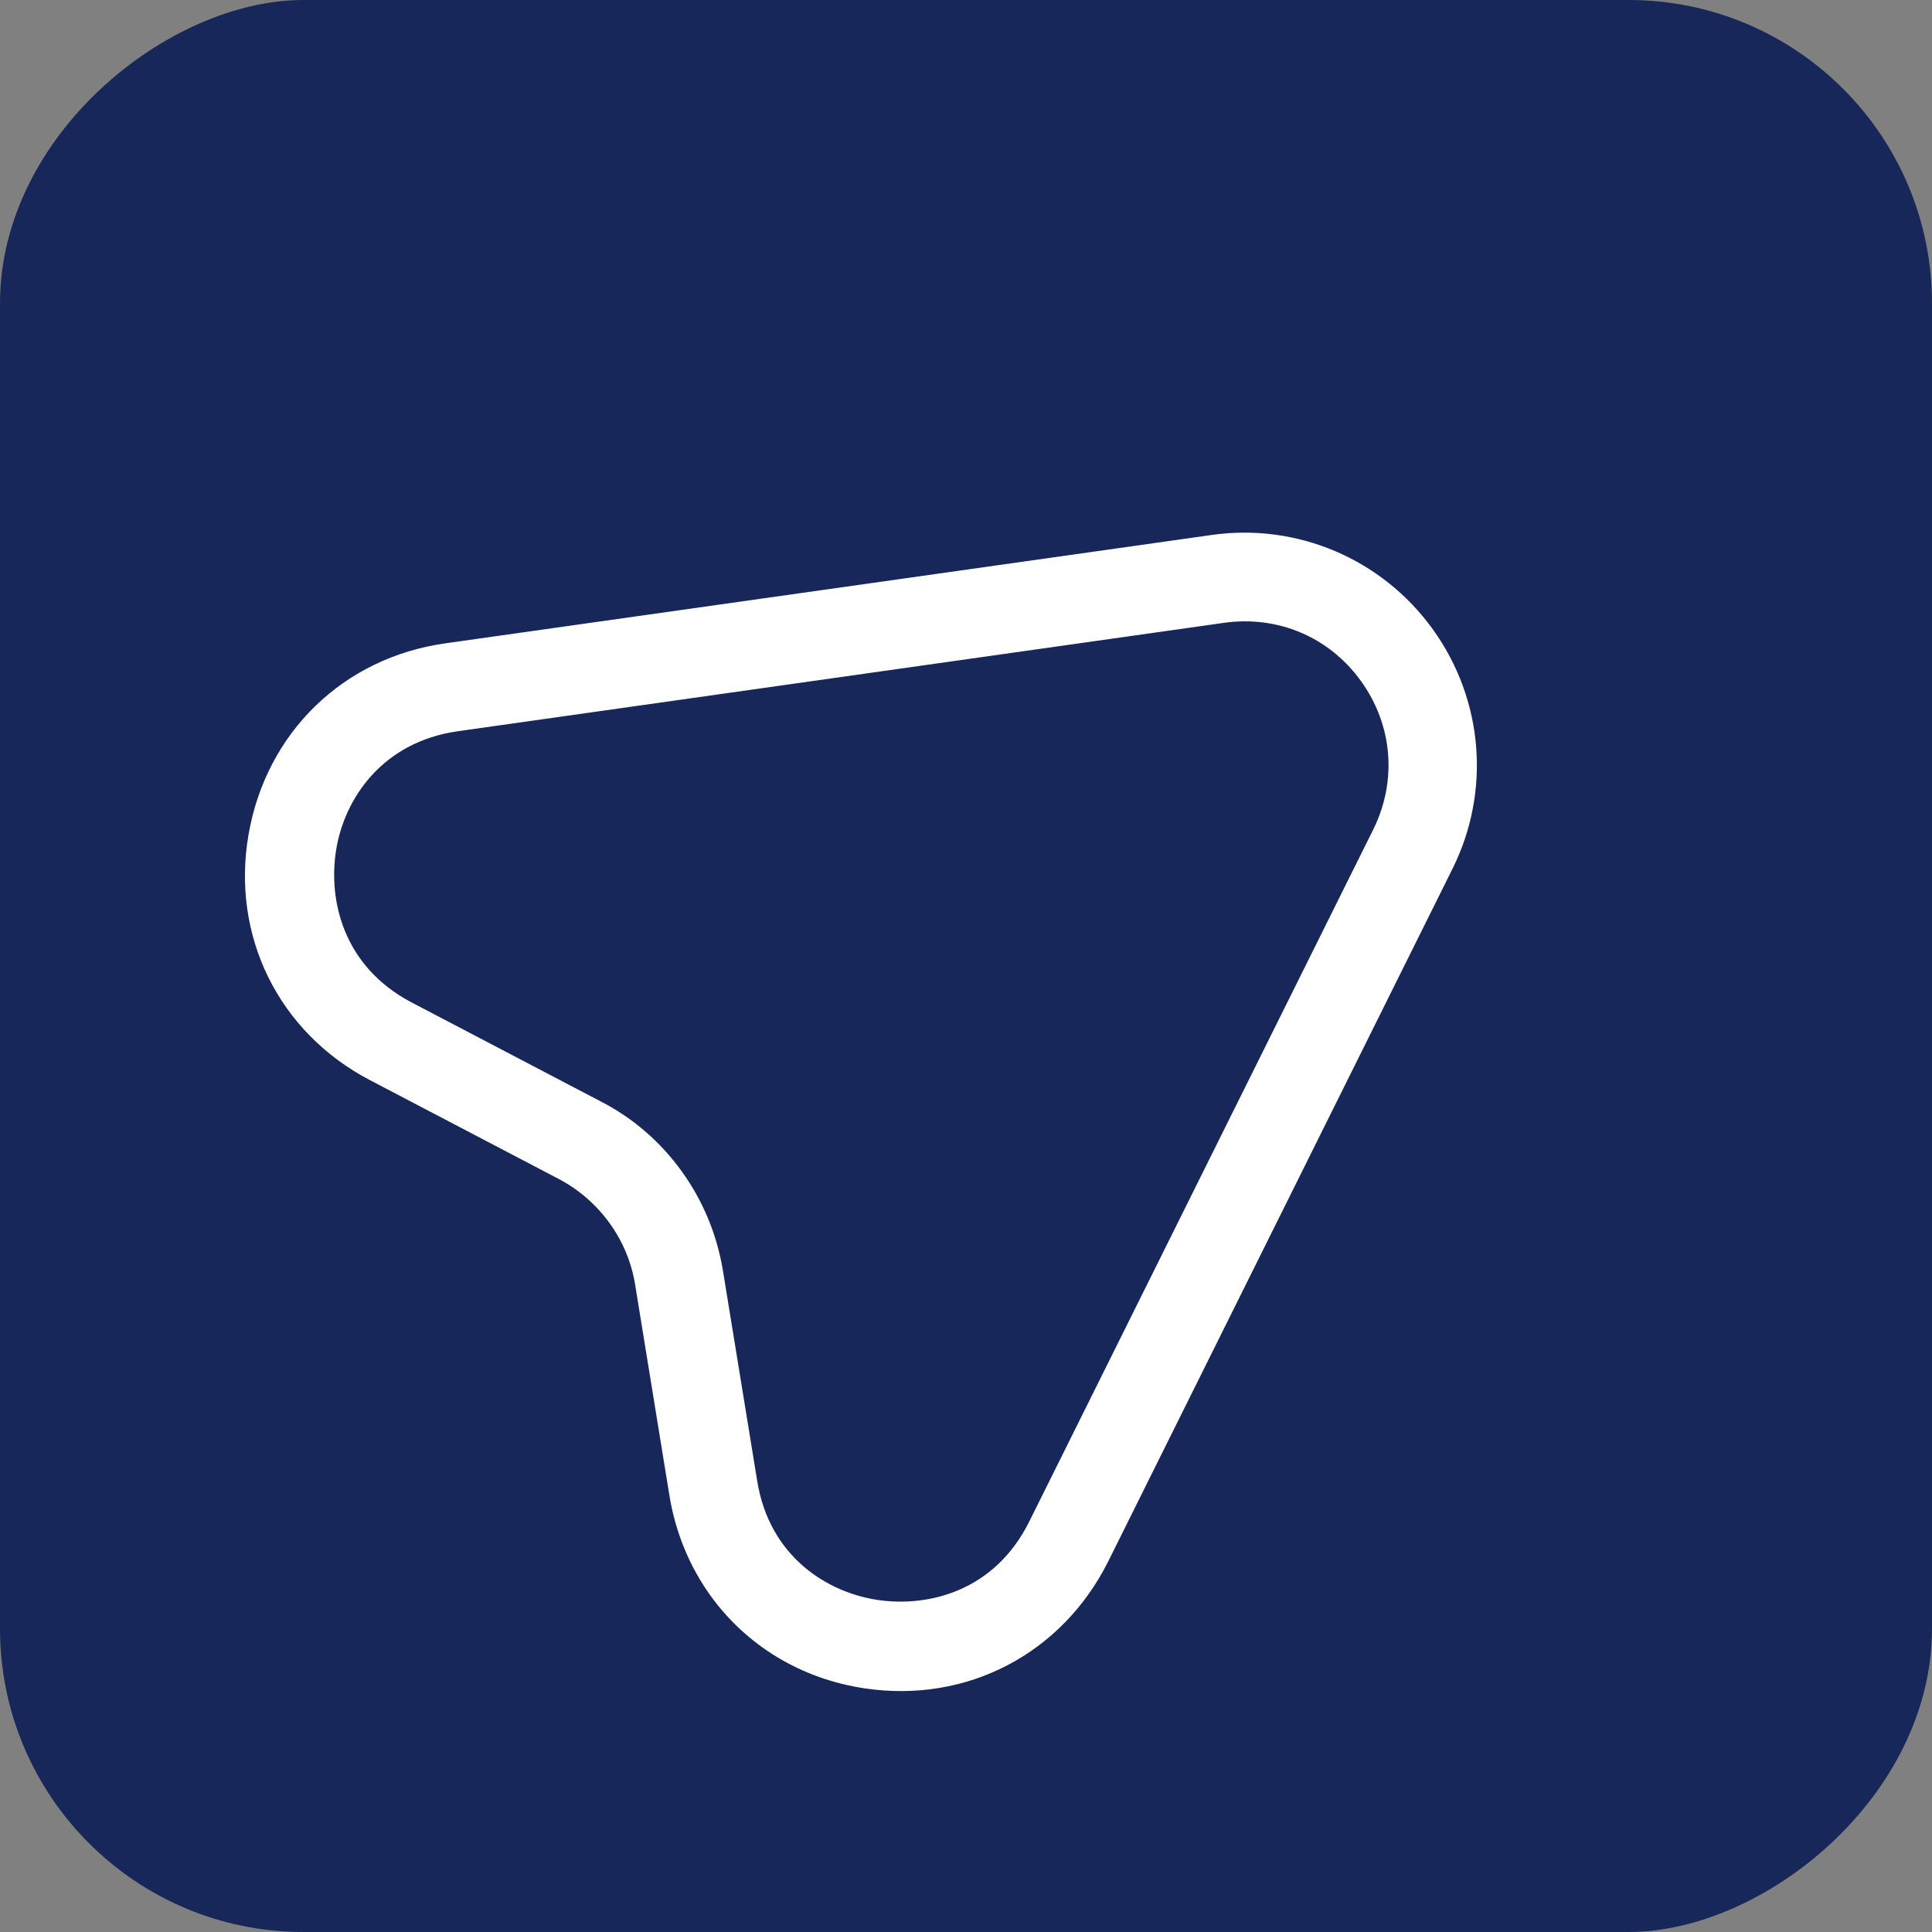 <svg width="30" height="30" viewBox="0 0 30 30" fill="none" xmlns="http://www.w3.org/2000/svg">
<rect x="0" y="0" width="30" height="30" fill="#808080" stroke="none"/>
<g clip-path="url(#clip0_2428_8605)">
<rect x="30" width="30" height="30" rx="4.711" transform="rotate(90 30 0)" fill="#182759"/>
<path d="M11.034 24.779C10.713 24.333 10.489 23.804 10.394 23.218L9.861 19.94C9.749 19.252 9.309 18.643 8.686 18.312L5.744 16.772C4.327 16.031 3.585 14.532 3.86 12.955C4.135 11.377 5.328 10.211 6.92 9.989L18.808 8.308C20.139 8.116 21.46 8.678 22.248 9.771C23.037 10.864 23.153 12.294 22.551 13.497L17.207 24.248C16.489 25.681 15.012 26.453 13.428 26.217C12.428 26.068 11.587 25.544 11.034 24.779ZM10.584 18.186C10.912 18.639 11.129 19.16 11.223 19.714L11.757 22.991C11.946 24.178 12.854 24.732 13.637 24.845C14.42 24.959 15.446 24.705 15.981 23.629L21.325 12.878C21.697 12.124 21.626 11.259 21.133 10.575C20.64 9.891 19.841 9.552 19.001 9.672L7.113 11.354C5.924 11.522 5.346 12.414 5.22 13.194C5.093 13.975 5.327 15.004 6.386 15.563L9.328 17.103C9.831 17.361 10.257 17.732 10.584 18.186Z" fill="white"/>
</g>
<defs>
<clipPath id="clip0_2428_8605">
<rect x="30" width="30" height="30" rx="4.711" transform="rotate(90 30 0)" fill="white"/>
</clipPath>
</defs>
</svg>
